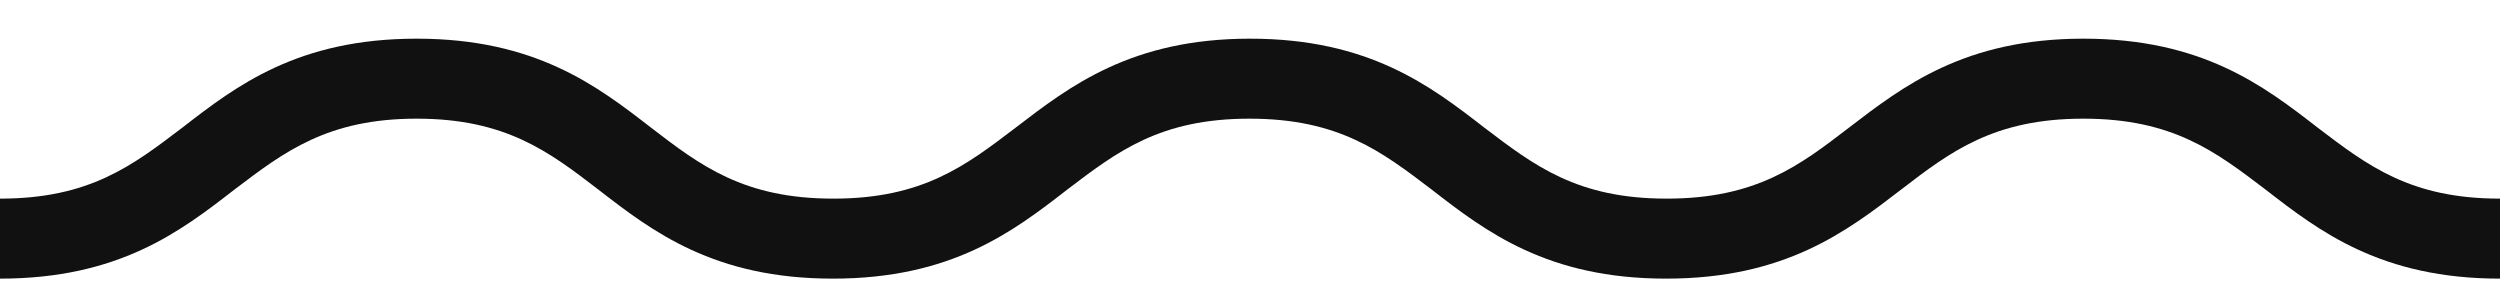 <svg width="62" height="7" viewBox="0 0 62 7" fill="none" xmlns="http://www.w3.org/2000/svg">
<path d="M56.188 4.703C54.947 3.761 53.888 2.943 51.667 2.943C49.445 2.943 48.373 3.761 47.146 4.703C45.79 5.745 44.265 6.91 41.32 6.91C38.375 6.91 36.851 5.745 35.508 4.703C34.268 3.761 33.209 2.943 30.987 2.943C28.765 2.943 27.706 3.761 26.466 4.703C25.123 5.745 23.599 6.91 20.654 6.91C17.709 6.91 16.185 5.745 14.841 4.703C13.614 3.761 12.542 2.943 10.333 2.943C8.125 2.943 7.053 3.761 5.812 4.703C4.469 5.745 2.945 6.91 0 6.91V4.926C2.222 4.926 3.281 4.108 4.521 3.166C5.864 2.125 7.388 0.959 10.333 0.959C13.278 0.959 14.803 2.125 16.146 3.166C17.373 4.108 18.445 4.926 20.667 4.926C22.888 4.926 23.948 4.108 25.188 3.166C26.531 2.137 28.055 0.959 31 0.959C33.945 0.959 35.469 2.125 36.812 3.166C38.053 4.108 39.112 4.926 41.333 4.926C43.555 4.926 44.627 4.108 45.854 3.166C47.197 2.137 48.722 0.959 51.667 0.959C54.612 0.959 56.136 2.125 57.479 3.166C58.719 4.108 59.778 4.926 62 4.926V6.91C59.055 6.91 57.531 5.745 56.188 4.703Z" fill="#111111"/>
</svg>
